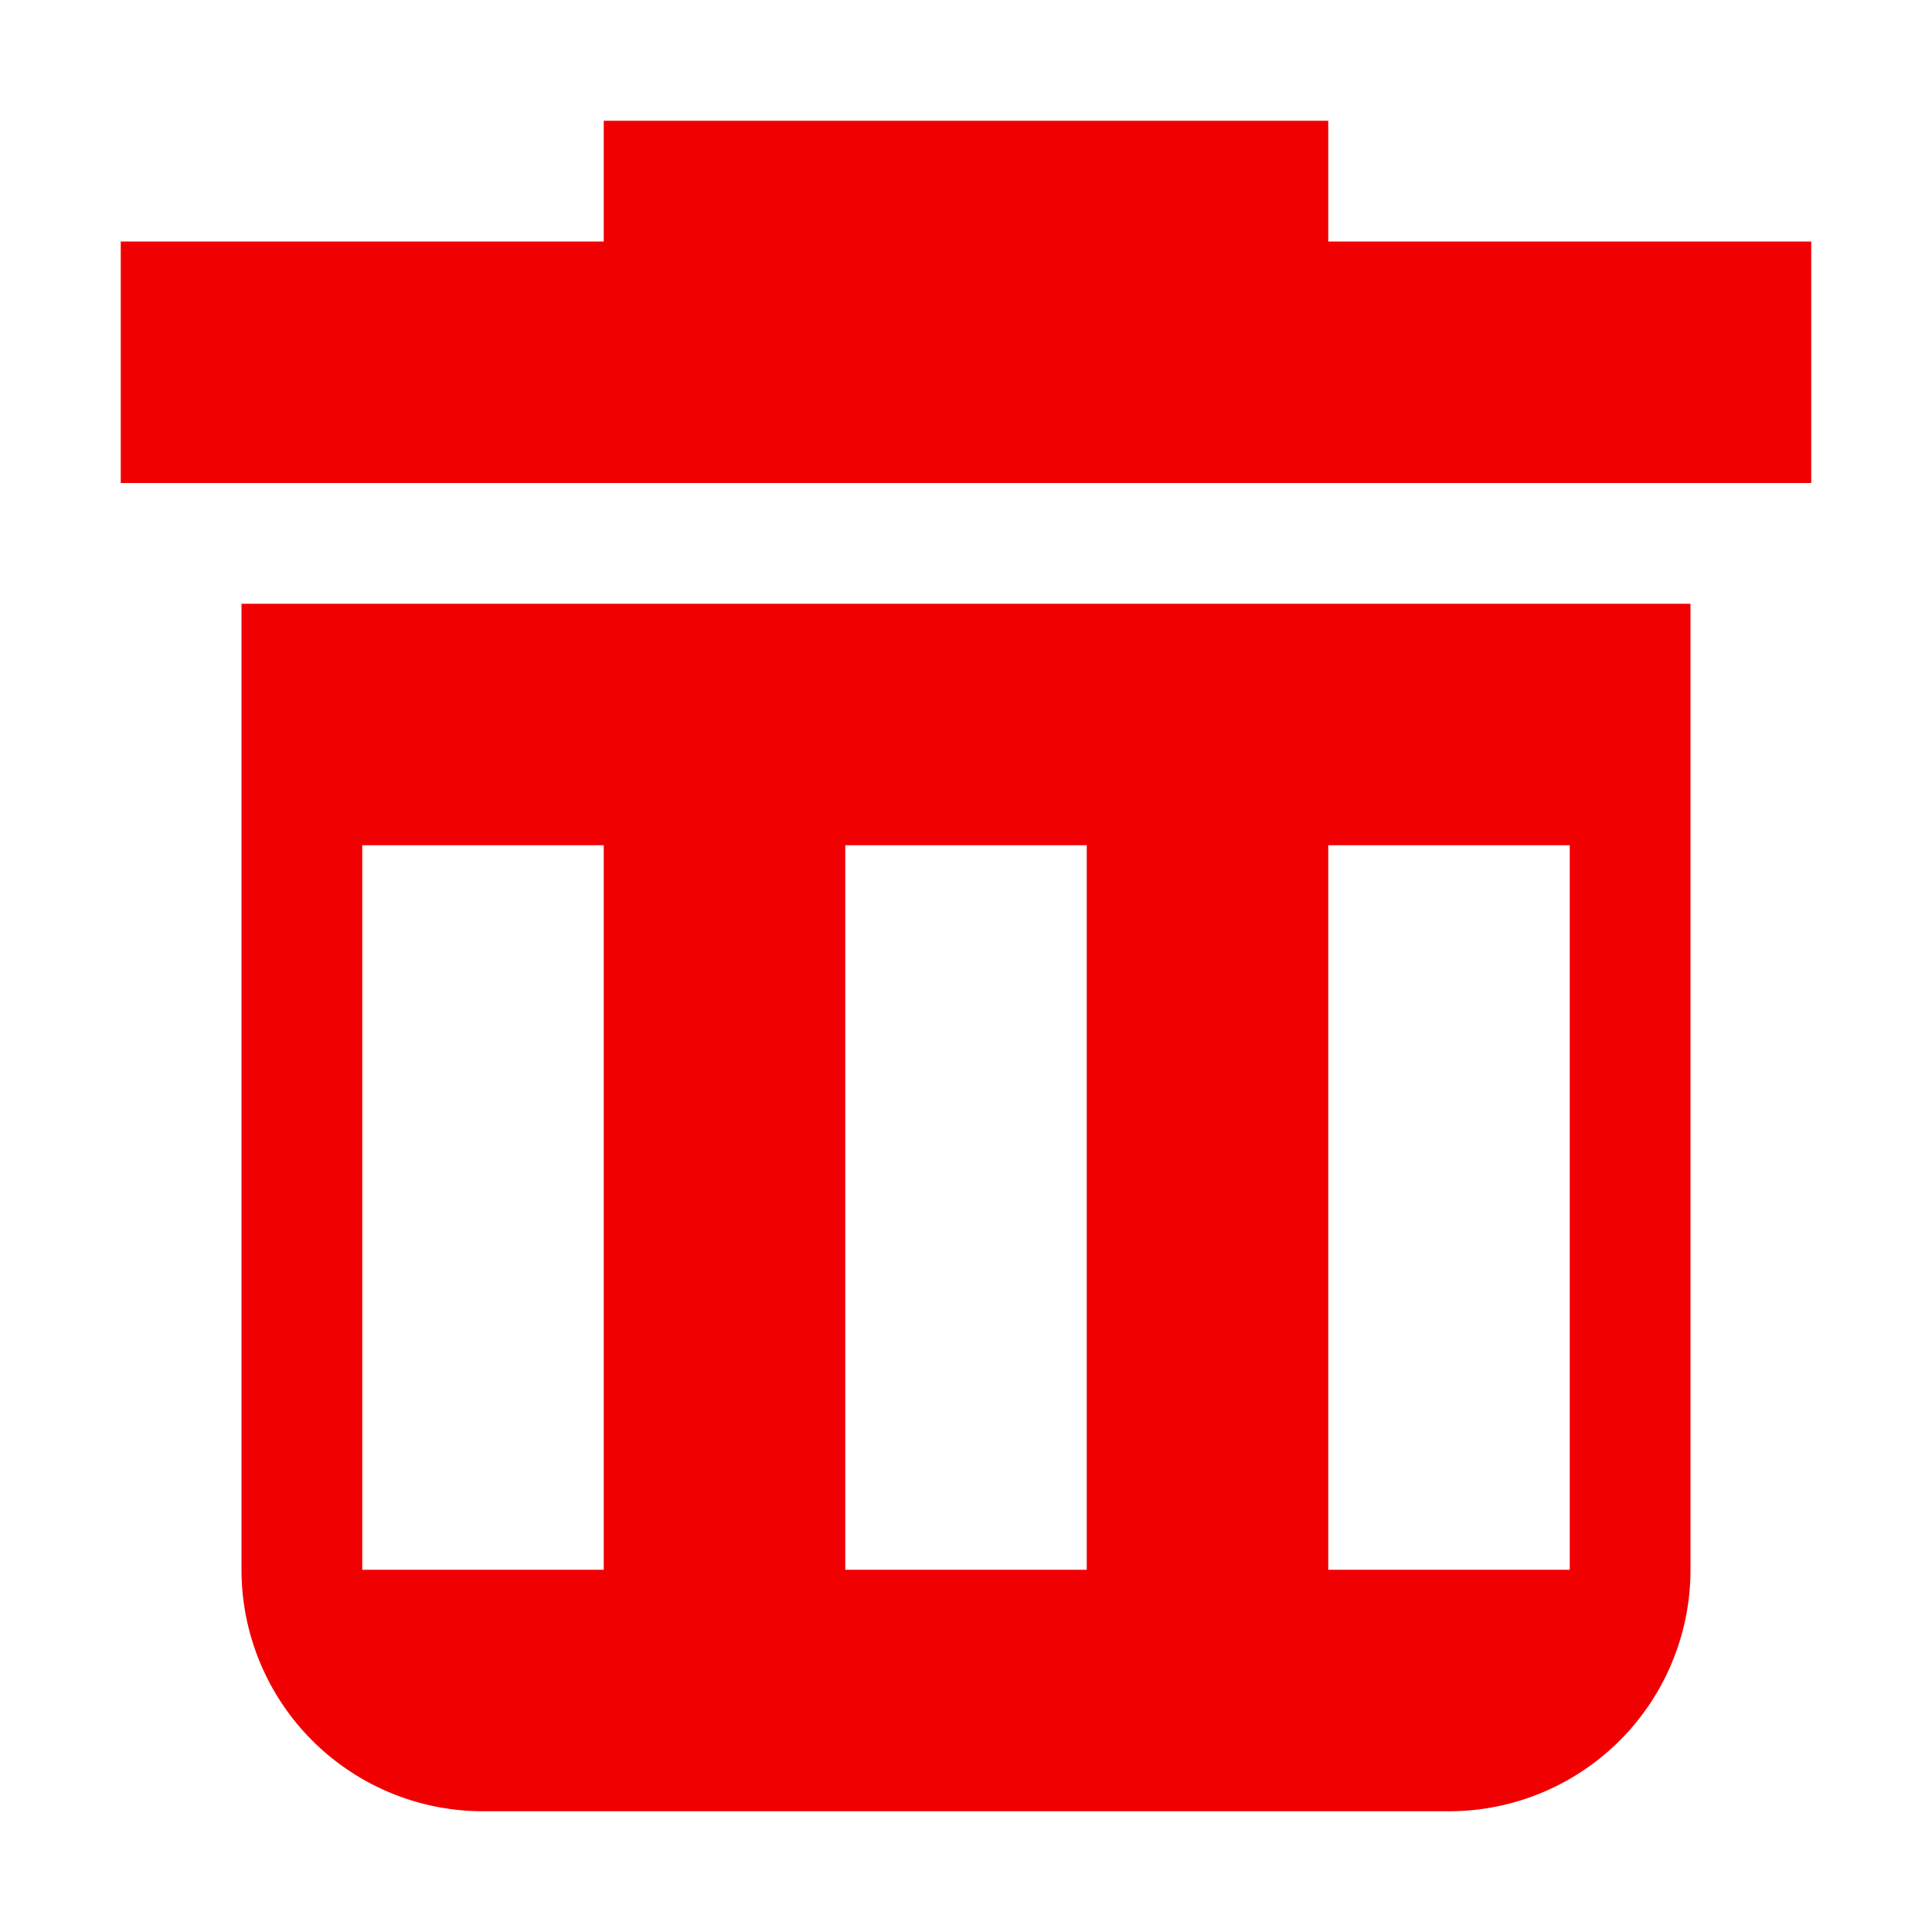 <svg height="16" viewBox="0 0 16 16" width="16" xmlns="http://www.w3.org/2000/svg"><path d="m5 1v1h-4v2h14v-2h-4v-1zm-3 4v8a2 2 0 0 0 2 2h8a2 2 0 0 0 2-2v-8zm1 2h2v6h-2zm4 0h2v6h-2zm4 0h2v6h-2z" fill="#f00000"/></svg>
